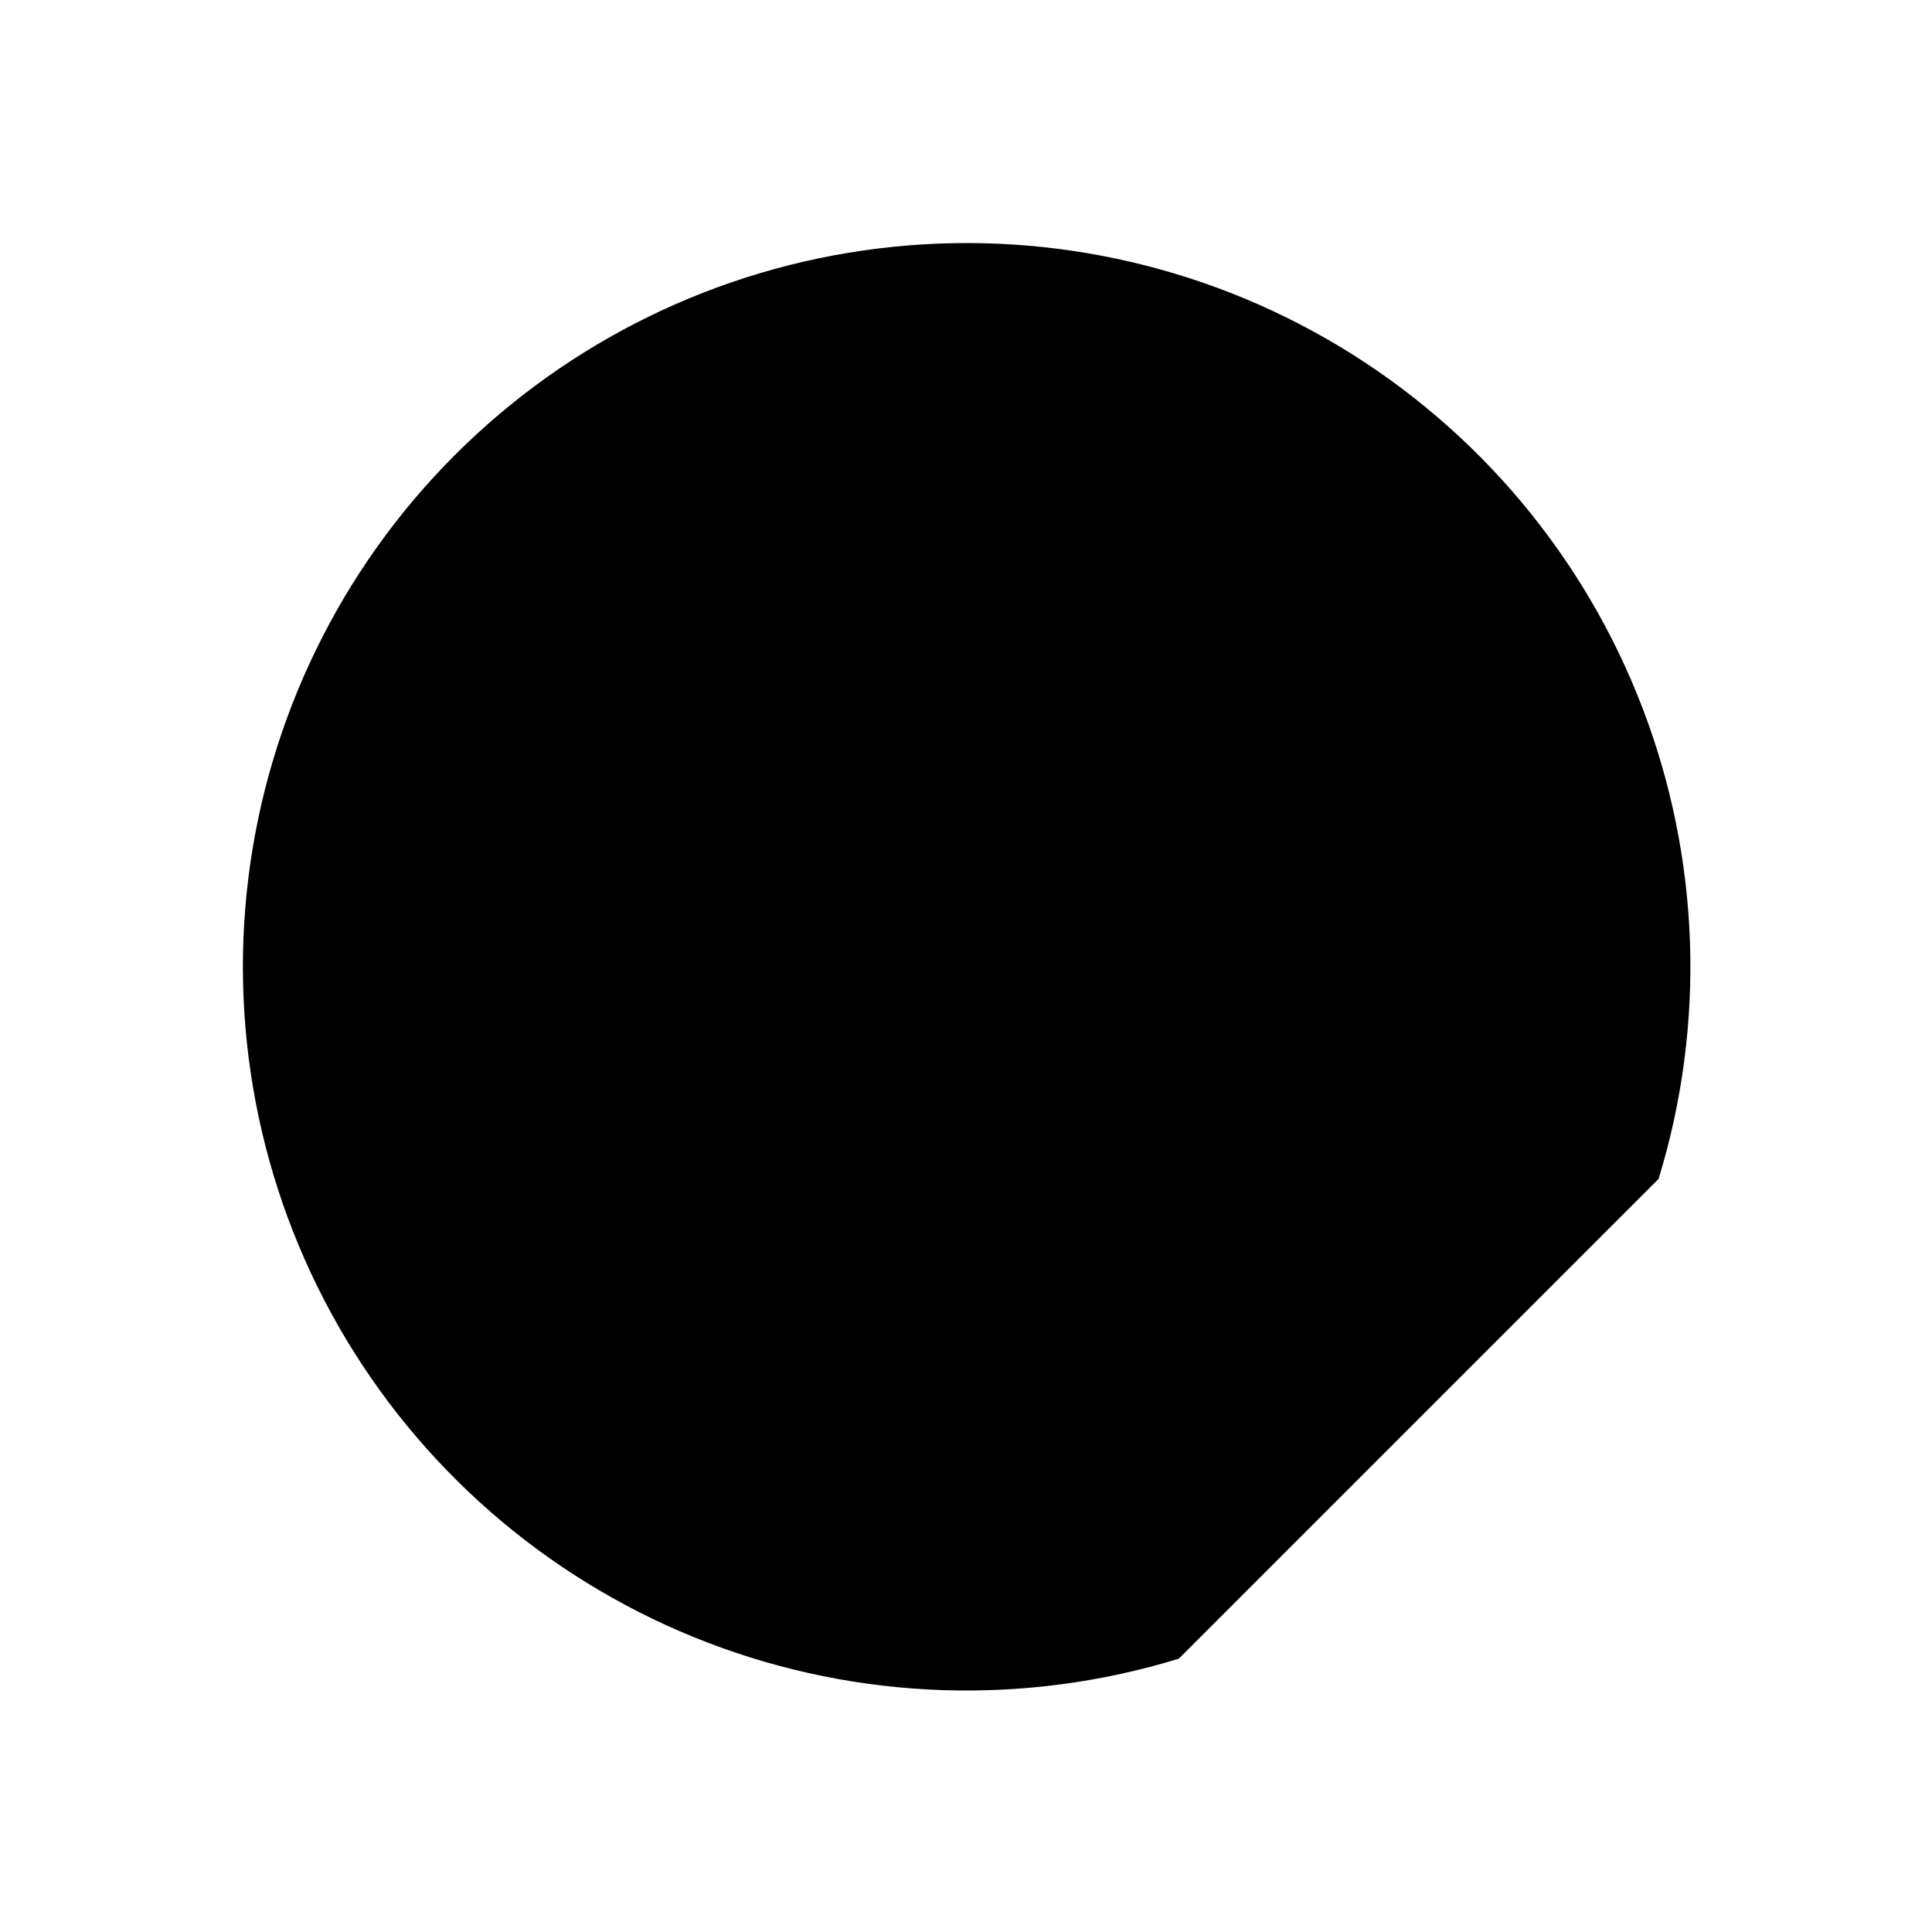 <svg viewBox="0 0 32 32" xmlns="http://www.w3.org/2000/svg">
<path d="M19.525 27.473C16.967 28.258 14.22 28.164 11.722 27.207C9.224 26.249 7.117 24.484 5.738 22.191C4.359 19.898 3.787 17.21 4.112 14.555C4.438 11.899 5.642 9.429 7.534 7.537C9.426 5.645 11.896 4.44 14.552 4.115C17.208 3.789 19.896 4.361 22.189 5.74C24.481 7.119 26.247 9.225 27.204 11.724C28.162 14.222 28.256 16.969 27.471 19.527L19.525 27.473Z" stroke-width="2" stroke-linecap="round" stroke-linejoin="round"/>
<path d="M11.5 15C12.328 15 13 14.328 13 13.5C13 12.672 12.328 12 11.5 12C10.672 12 10 12.672 10 13.5C10 14.328 10.672 15 11.5 15Z"/>
<path d="M20.5 15C21.328 15 22 14.328 22 13.5C22 12.672 21.328 12 20.5 12C19.672 12 19 12.672 19 13.5C19 14.328 19.672 15 20.5 15Z"/>
<path d="M21.2 19C20.673 19.912 19.915 20.669 19.003 21.196C18.09 21.723 17.056 22 16.002 22C14.949 22 13.914 21.723 13.002 21.196C12.089 20.669 11.332 19.912 10.805 19" stroke-width="2" stroke-linecap="round" stroke-linejoin="round"/>
</svg>
